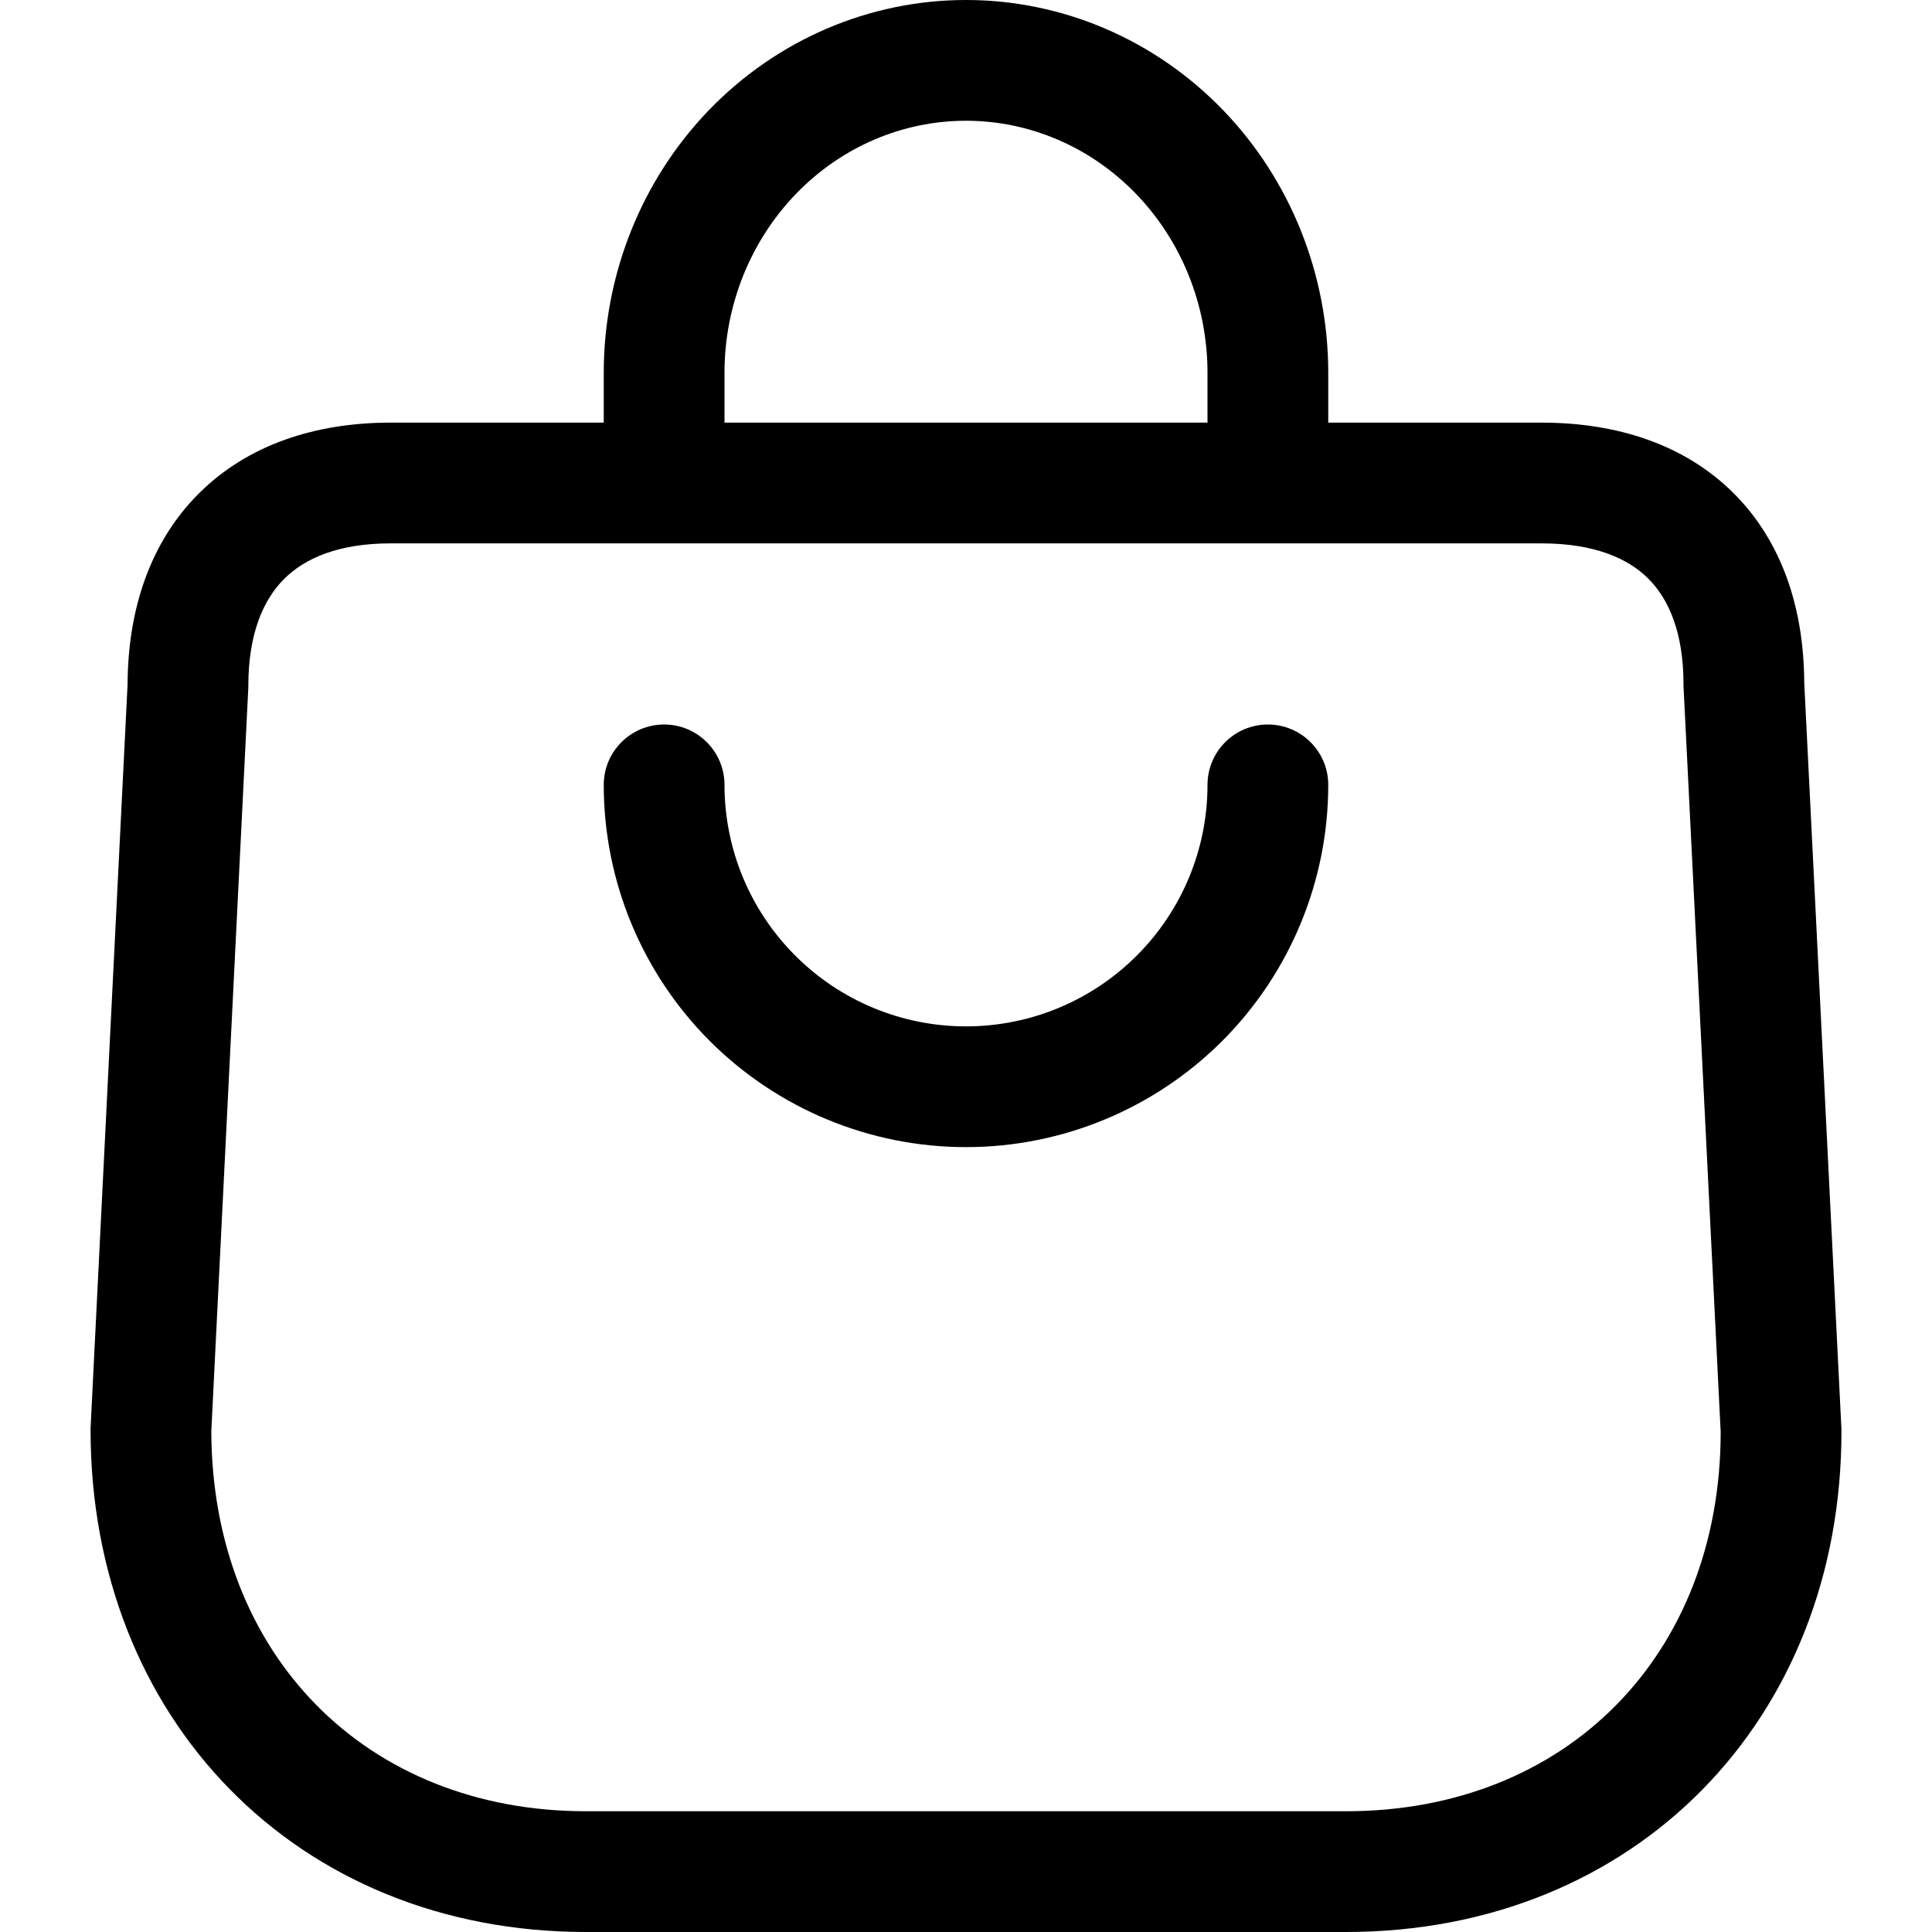<svg xmlns:xlink="http://www.w3.org/1999/xlink" class="_8irc" width="32" height="32" viewBox="0 0 32 32" version="1.2" fill="none" xmlns="http://www.w3.org/2000/svg"><g id="ic-shopping-active" stroke="none" stroke-width="1" fill="none" fill-rule="evenodd"><path d="M16 2C14.95 2 13.937 2.431 13.184 3.211C12.43 3.991 12 5.057 12 6.175V7H20V6.175C20 5.057 19.57 3.991 18.816 3.211C18.063 2.431 17.049 2 16 2ZM10 6.175V7H6.469C5.218 7 4.098 7.369 3.29 8.177C2.488 8.979 2.118 10.091 2.113 11.337L1.5 23.658V23.683C1.5 28.462 4.91 32 9.707 32H22.293C27.086 32 30.508 28.479 30.5 23.695L30.5 23.671L29.884 11.309C29.878 10.063 29.509 8.956 28.704 8.159C27.895 7.358 26.776 7 25.531 7H22V6.175C22 4.549 21.376 2.982 20.255 1.821C19.132 0.659 17.603 0 16 0C14.397 0 12.868 0.659 11.745 1.821C10.624 2.982 10 4.549 10 6.175ZM6.469 9H11H21H25.531C26.402 9 26.959 9.245 27.297 9.58C27.634 9.914 27.884 10.464 27.884 11.335V11.36L28.5 23.722C28.495 27.415 25.945 30 22.293 30H9.707C6.059 30 3.511 27.405 3.5 23.707L4.113 11.388V11.363C4.113 10.492 4.363 9.932 4.705 9.59C5.046 9.249 5.604 9 6.469 9ZM12 13C12 12.448 11.552 12 11 12C10.448 12 10 12.448 10 13C10 14.591 10.632 16.117 11.757 17.243C12.883 18.368 14.409 19 16 19C17.591 19 19.117 18.368 20.243 17.243C21.368 16.117 22 14.591 22 13C22 12.448 21.552 12 21 12C20.448 12 20 12.448 20 13C20 14.061 19.579 15.078 18.828 15.828C18.078 16.579 17.061 17 16 17C14.939 17 13.922 16.579 13.172 15.828C12.421 15.078 12 14.061 12 13Z" id="Combined-Shape" fill="#000000"></path></g></svg>
